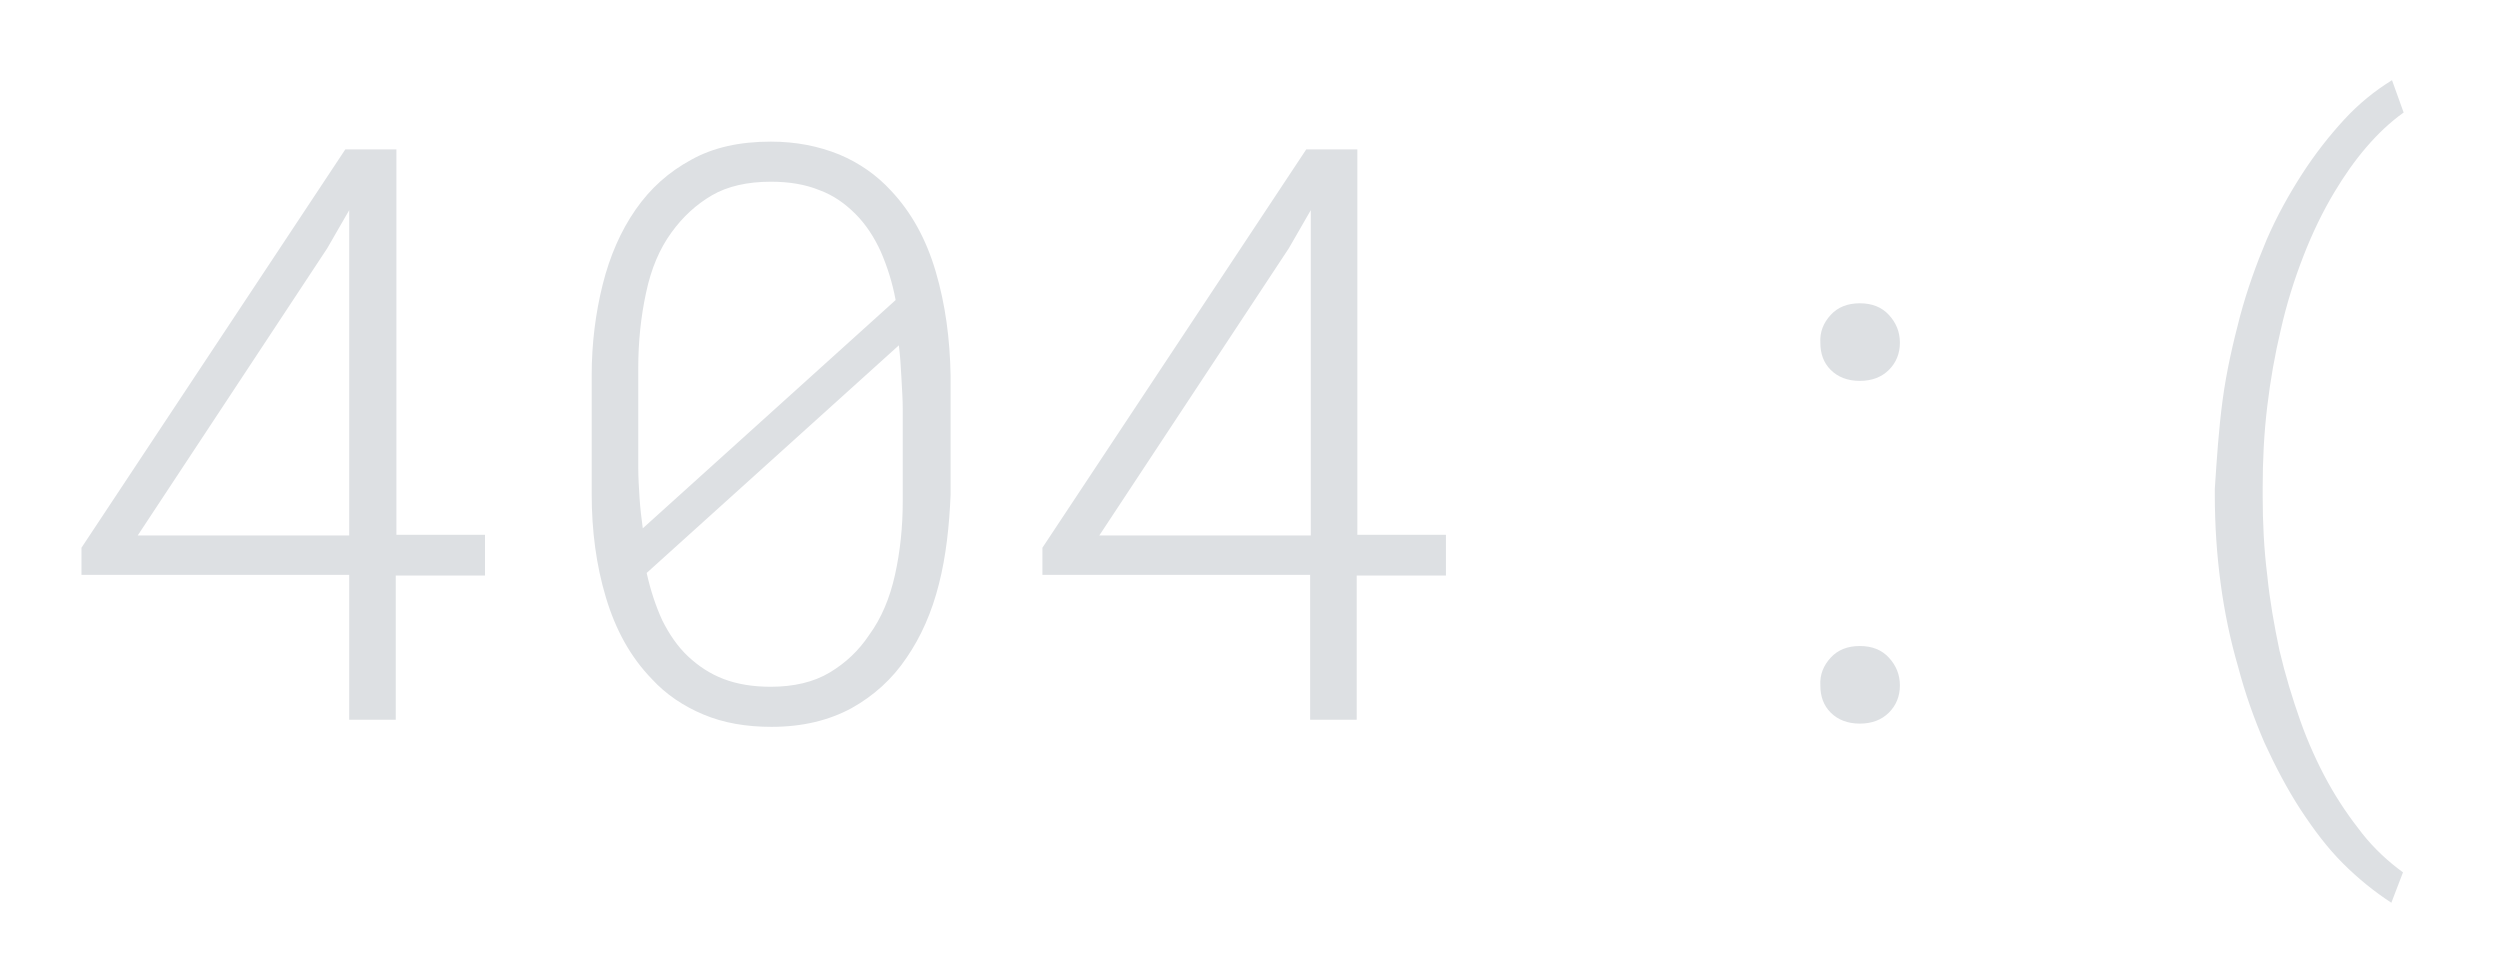 <?xml version="1.0" encoding="utf-8"?>
<!-- Generator: Adobe Illustrator 25.2.3, SVG Export Plug-In . SVG Version: 6.00 Build 0)  -->
<svg version="1.1" id="Layer_1" xmlns="http://www.w3.org/2000/svg" xmlns:xlink="http://www.w3.org/1999/xlink" x="0px" y="0px"
	 viewBox="0 0 386.6 150" style="enable-background:new 0 0 386.6 150;" xml:space="preserve">
<style type="text/css">
	.st0{fill:#DDE0E3;}
</style>
<g>
	<path class="st0" d="M75,82.8v6.2H61.2v22.3H54V88.9H12.6v-4.2l40.8-61.6h7.9v59.6H75z M54,82.8V32.5l-3.4,5.9L21.3,82.8H54z"/>
	<path class="st0" d="M145.2,90.3c-1.1,4.4-2.8,8.2-5,11.4c-2.2,3.3-5.1,5.9-8.5,7.8c-3.5,1.9-7.6,2.9-12.4,2.9
		c-3.9,0-7.4-0.6-10.5-1.9c-3.1-1.3-5.8-3.1-8-5.5c-3.3-3.4-5.6-7.6-7.1-12.6c-1.5-5-2.2-10.3-2.2-16V58c0-4.9,0.6-9.6,1.7-14
		c1.1-4.4,2.8-8.3,5.1-11.6c2.3-3.3,5.1-5.8,8.6-7.7c3.4-1.9,7.5-2.8,12.3-2.8c3.9,0,7.4,0.7,10.6,2c3.1,1.3,5.8,3.2,8,5.6
		c3.1,3.3,5.4,7.4,6.9,12.5c1.5,5.1,2.2,10.4,2.3,16.1v18.4C146.8,81.3,146.3,86,145.2,90.3z M138.5,46.4c-0.5-2.7-1.3-5.2-2.3-7.5
		c-1-2.2-2.3-4.2-3.9-5.8c-1.6-1.6-3.4-2.9-5.6-3.7c-2.2-0.9-4.7-1.3-7.5-1.3c-3.6,0-6.7,0.7-9.1,2.1c-2.4,1.4-4.5,3.3-6.3,5.8
		c-1.8,2.5-3.1,5.5-3.9,9.3c-0.8,3.7-1.2,7.6-1.2,11.6v15.4c0,1.5,0.1,3.1,0.2,4.7c0.1,1.6,0.3,3.2,0.5,4.7L138.5,46.4z M139.6,63.2
		c0-1.3-0.1-2.9-0.2-4.7c-0.1-1.9-0.2-3.5-0.4-5.1L100,88.6c0.6,2.7,1.4,5.1,2.4,7.3c1.1,2.2,2.4,4.1,4,5.6c1.6,1.5,3.4,2.7,5.5,3.5
		s4.5,1.2,7.3,1.2c3.5,0,6.6-0.7,9.1-2.2c2.5-1.5,4.5-3.4,6.1-5.8c1.9-2.6,3.2-5.7,4-9.3c0.8-3.6,1.2-7.4,1.2-11.4V63.2z"/>
	<path class="st0" d="M223.6,82.8v6.2h-13.8v22.3h-7.2V88.9h-41.4v-4.2L202,23.1h7.9v59.6H223.6z M202.7,82.8V32.5l-3.4,5.9
		l-29.3,44.4H202.7z"/>
	<path class="st0" d="M283.1,48.7c1.1-1.2,2.6-1.8,4.5-1.8c1.9,0,3.4,0.6,4.5,1.8c1.1,1.2,1.7,2.6,1.7,4.3c0,1.7-0.6,3.1-1.7,4.2
		c-1.1,1.1-2.6,1.7-4.5,1.7c-1.9,0-3.4-0.6-4.5-1.7c-1.1-1.1-1.6-2.5-1.6-4.2C281.4,51.3,282,49.9,283.1,48.7z M283.1,101.7
		c1.1-1.2,2.6-1.8,4.5-1.8c1.9,0,3.4,0.6,4.5,1.8c1.1,1.2,1.7,2.6,1.7,4.3c0,1.7-0.6,3.1-1.7,4.2c-1.1,1.1-2.6,1.7-4.5,1.7
		c-1.9,0-3.4-0.6-4.5-1.7c-1.1-1.1-1.6-2.5-1.6-4.2C281.4,104.3,282,102.9,283.1,101.7z"/>
	<path class="st0" d="M343.7,61.9c0.6-4.5,1.6-8.8,2.7-13c1.1-4.1,2.5-8,4.1-11.8c1.6-3.7,3.5-7.1,5.5-10.2c2-3.1,4.2-5.9,6.5-8.4
		c2.3-2.5,4.8-4.5,7.4-6.1l1.8,5c-2.1,1.5-4,3.3-5.8,5.4c-1.8,2.1-3.4,4.4-4.9,6.9c-1.8,3-3.4,6.3-4.8,9.9
		c-1.4,3.6-2.6,7.4-3.5,11.4c-0.9,3.8-1.6,7.7-2.1,11.9s-0.7,8.3-0.7,12.6v1.2c0,4.1,0.2,8.2,0.7,12.2c0.4,4,1.1,7.9,1.9,11.7
		c0.9,3.8,2,7.4,3.2,10.8s2.7,6.7,4.3,9.6c1.6,2.9,3.4,5.5,5.3,7.9s4.1,4.4,6.3,6l-1.8,4.7c-2.6-1.7-5.1-3.7-7.5-6.1
		s-4.5-5.2-6.6-8.4c-2-3.1-3.8-6.5-5.5-10.2c-1.6-3.7-3-7.6-4.1-11.8c-1.2-4.1-2.1-8.4-2.7-12.9c-0.6-4.5-0.9-9-0.9-13.7v-0.9
		C342.8,71,343.1,66.4,343.7,61.9z"/>
</g>
<path id="point" class="st0" d="M209.9,111.2"/>
</svg>
